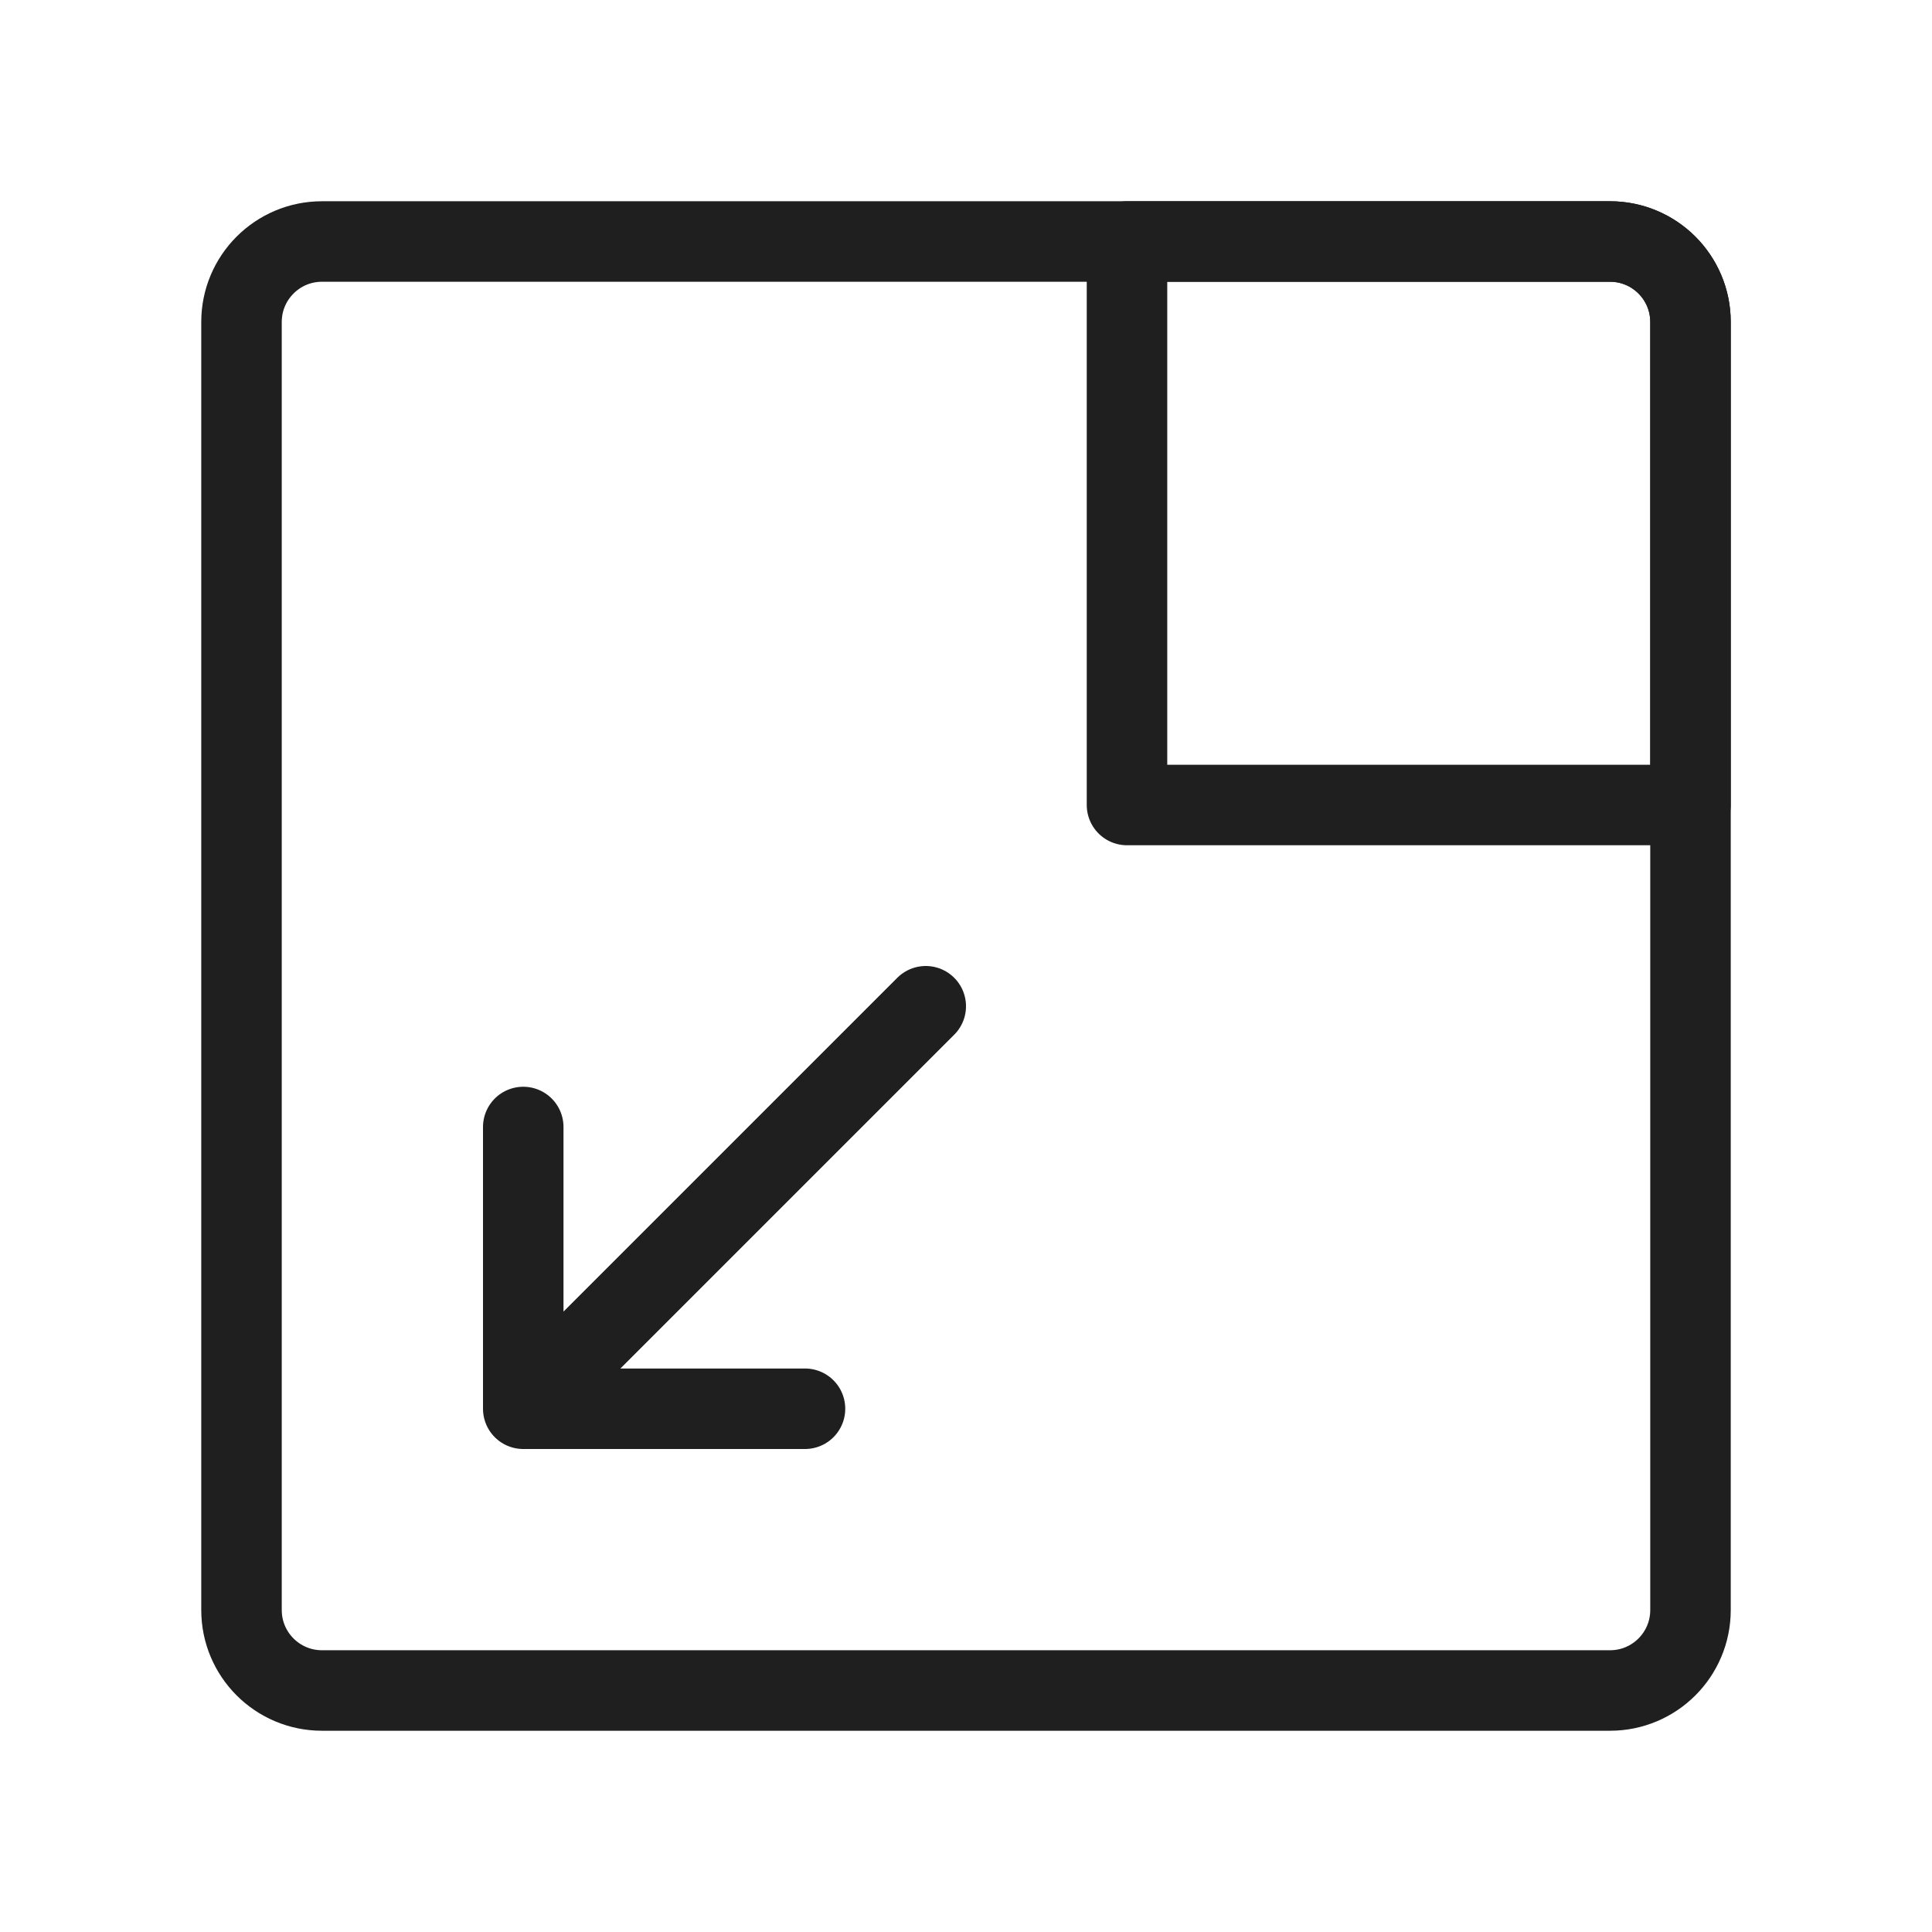 <?xml version="1.0" encoding="UTF-8"?><svg width="28" height="28" viewBox="0 0 48 48" fill="none" xmlns="http://www.w3.org/2000/svg"><path d="M8 42H40C41.105 42 42 41.105 42 40V8C42 6.895 41.105 6 40 6H8C6.895 6 6 6.895 6 8V40C6 41.105 6.895 42 8 42Z" stroke="#1f1f1f" stroke-width="2" stroke-linecap="round" stroke-linejoin="round"/><path fill-rule="evenodd" clip-rule="evenodd" d="M42 8C42 6.895 41.105 6 40 6H28V20H42V8Z" fill="none" stroke="#1f1f1f" stroke-width="2" stroke-linecap="round" stroke-linejoin="round"/><path d="M23 25L13 35M13 35V28M13 35H20" stroke="#1f1f1f" stroke-width="2" stroke-linecap="round" stroke-linejoin="round"/></svg>